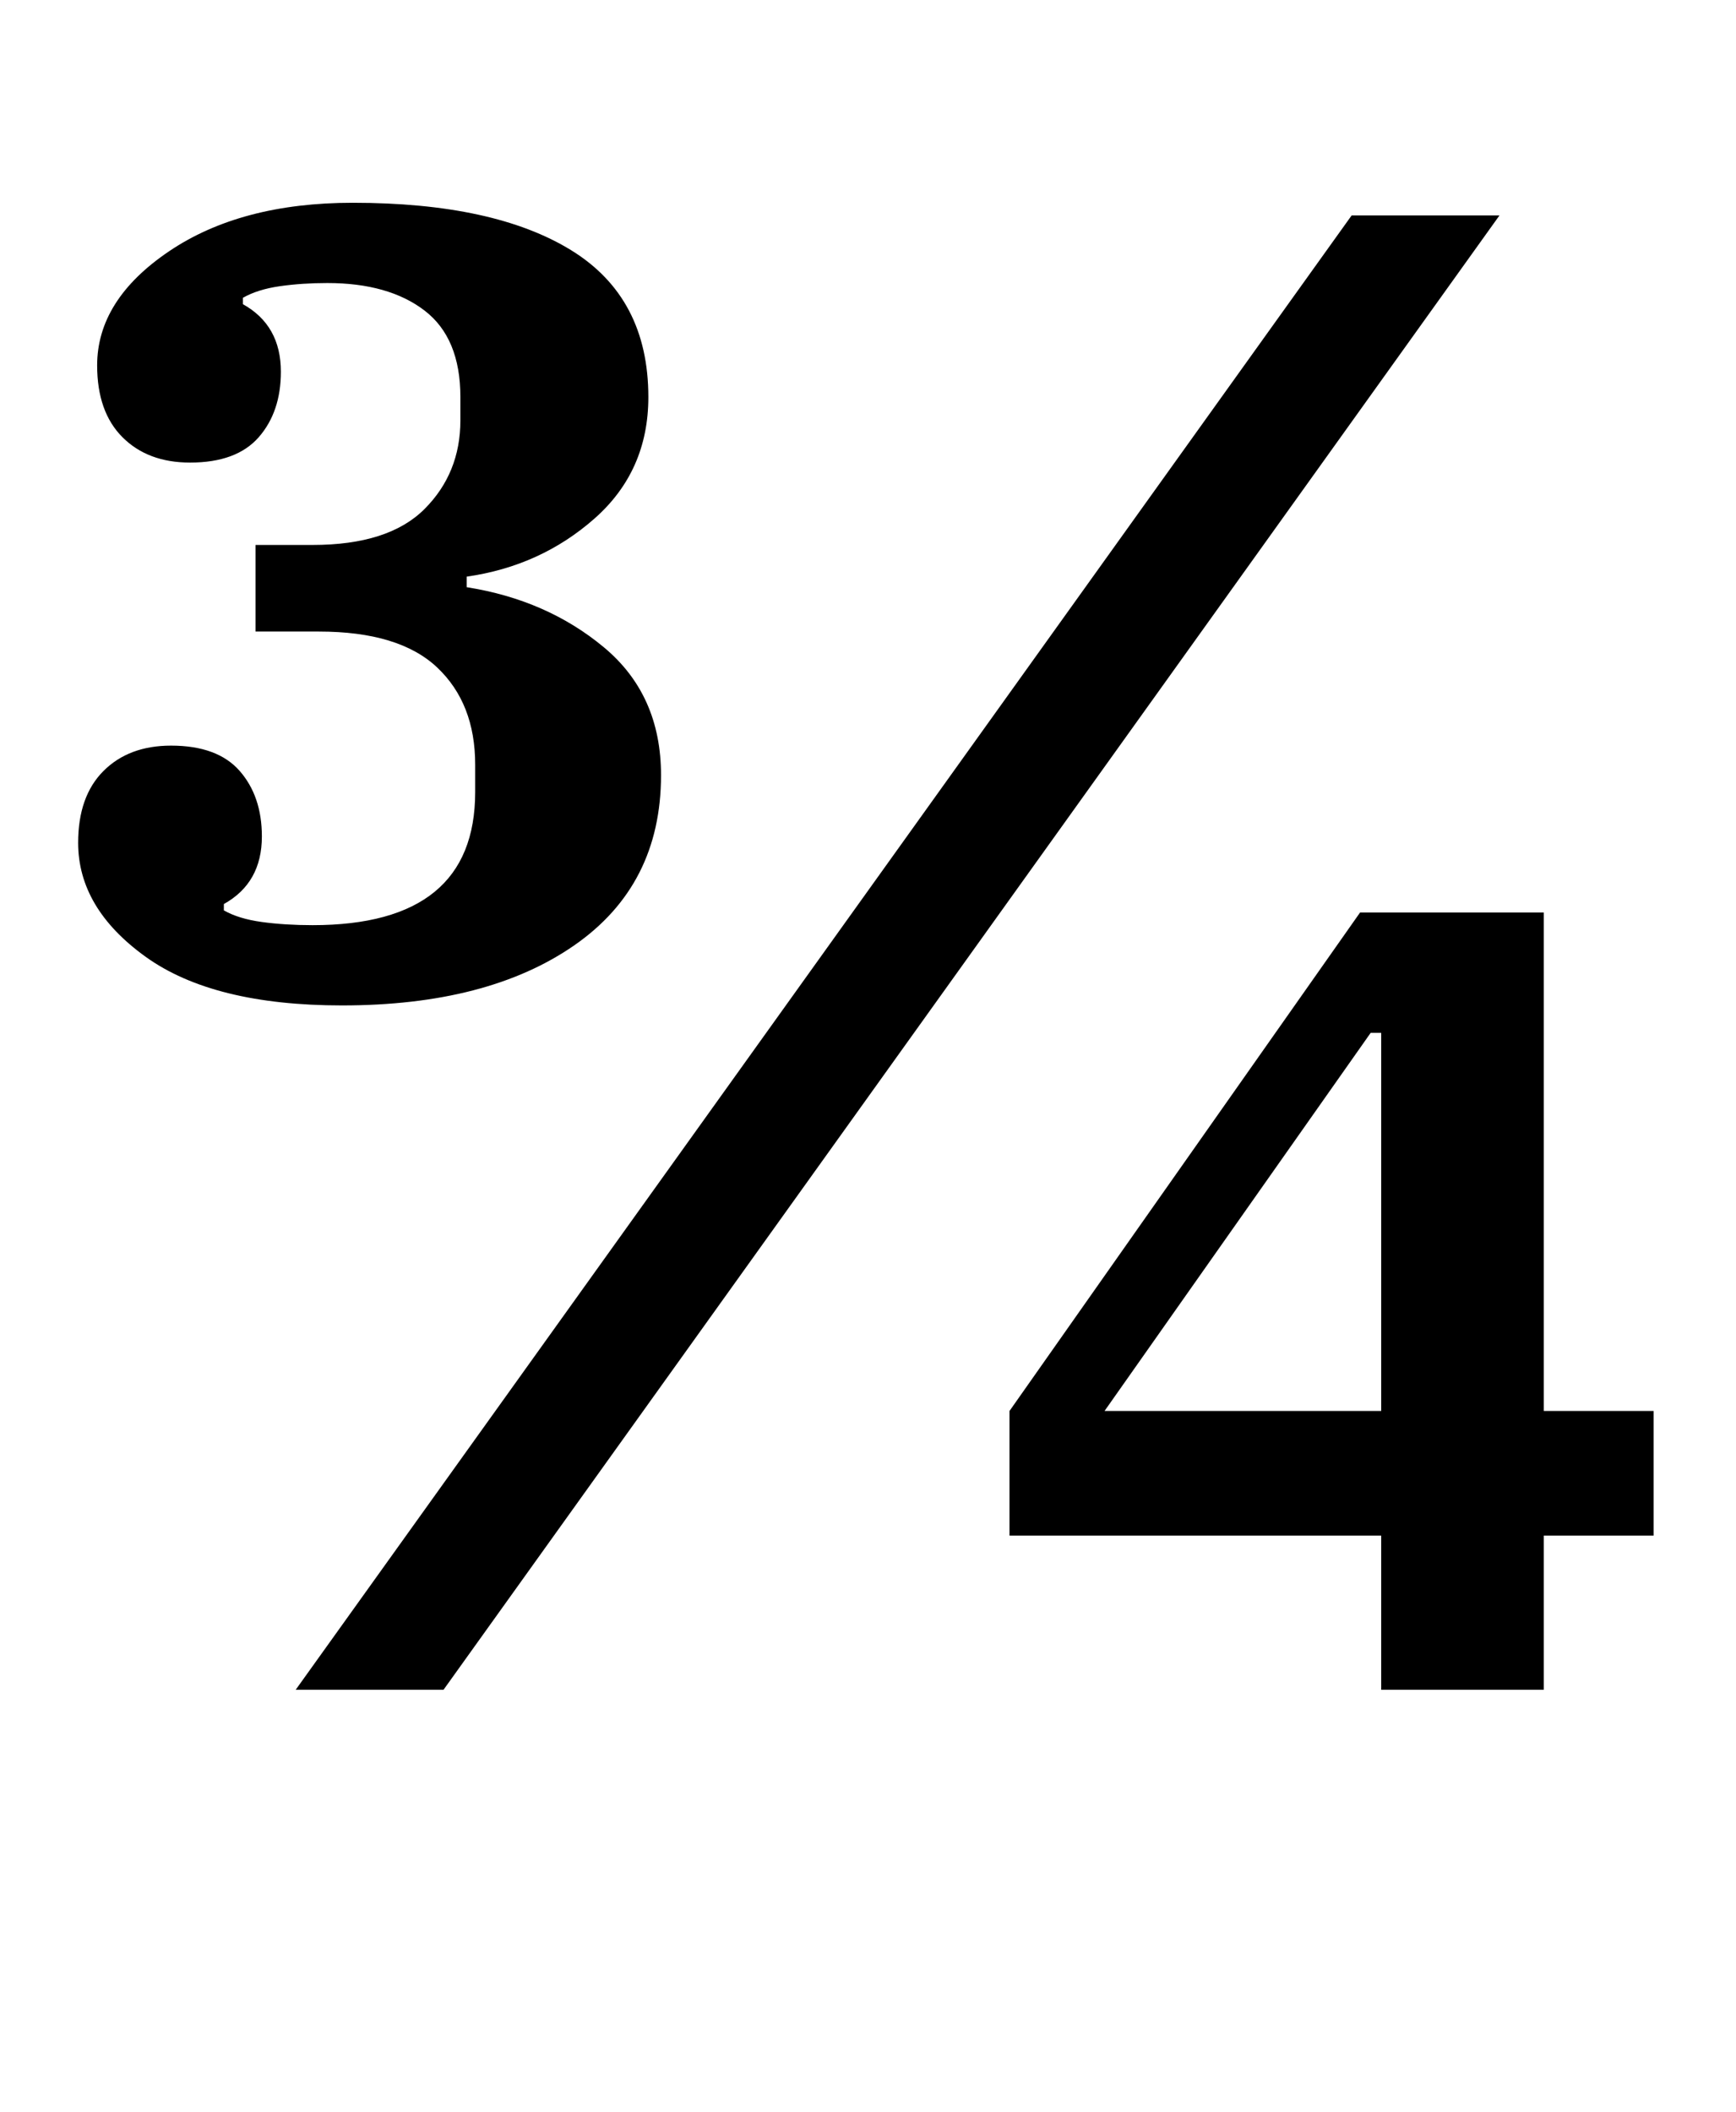 <?xml version="1.0" standalone="no"?>
<!DOCTYPE svg PUBLIC "-//W3C//DTD SVG 1.1//EN" "http://www.w3.org/Graphics/SVG/1.1/DTD/svg11.dtd" >
<svg xmlns="http://www.w3.org/2000/svg" xmlns:xlink="http://www.w3.org/1999/xlink" version="1.1" viewBox="-10 0 822 1000">
  <g transform="matrix(1 0 0 -1 0 800)">
   <path fill="currentColor"
d="M152 324q-61 0 -93 23t-32 54q0 22 12 34t32 12q22 0 32.5 -12t10.5 -31q0 -22 -18 -32v-3q7 -4 18 -5.5t24 -1.5q77 0 77 63v13q0 29 -18 46t-56 17h-30v41h27q36 0 53 17t17 42v11q0 28 -17 41t-46 13q-12 0 -22.5 -1.5t-17.5 -5.5v-3q18 -10 18 -32q0 -19 -10.5 -31
t-32.5 -12q-20 0 -32 12t-12 34q0 31 34 54t87 23q67 0 103.5 -22.5t36.5 -69.5q0 -35 -25.5 -57.5t-60.5 -27.5v-5q38 -6 65 -28.5t27 -60.5q0 -52 -41 -80.5t-110 -28.5zM630 698h70l-500 -698h-70zM644 73h-176v59l166 236h87v-236h52v-59h-52v-73h-77v73zM513 132h131
v179h-5z" />
  </g>

</svg>

